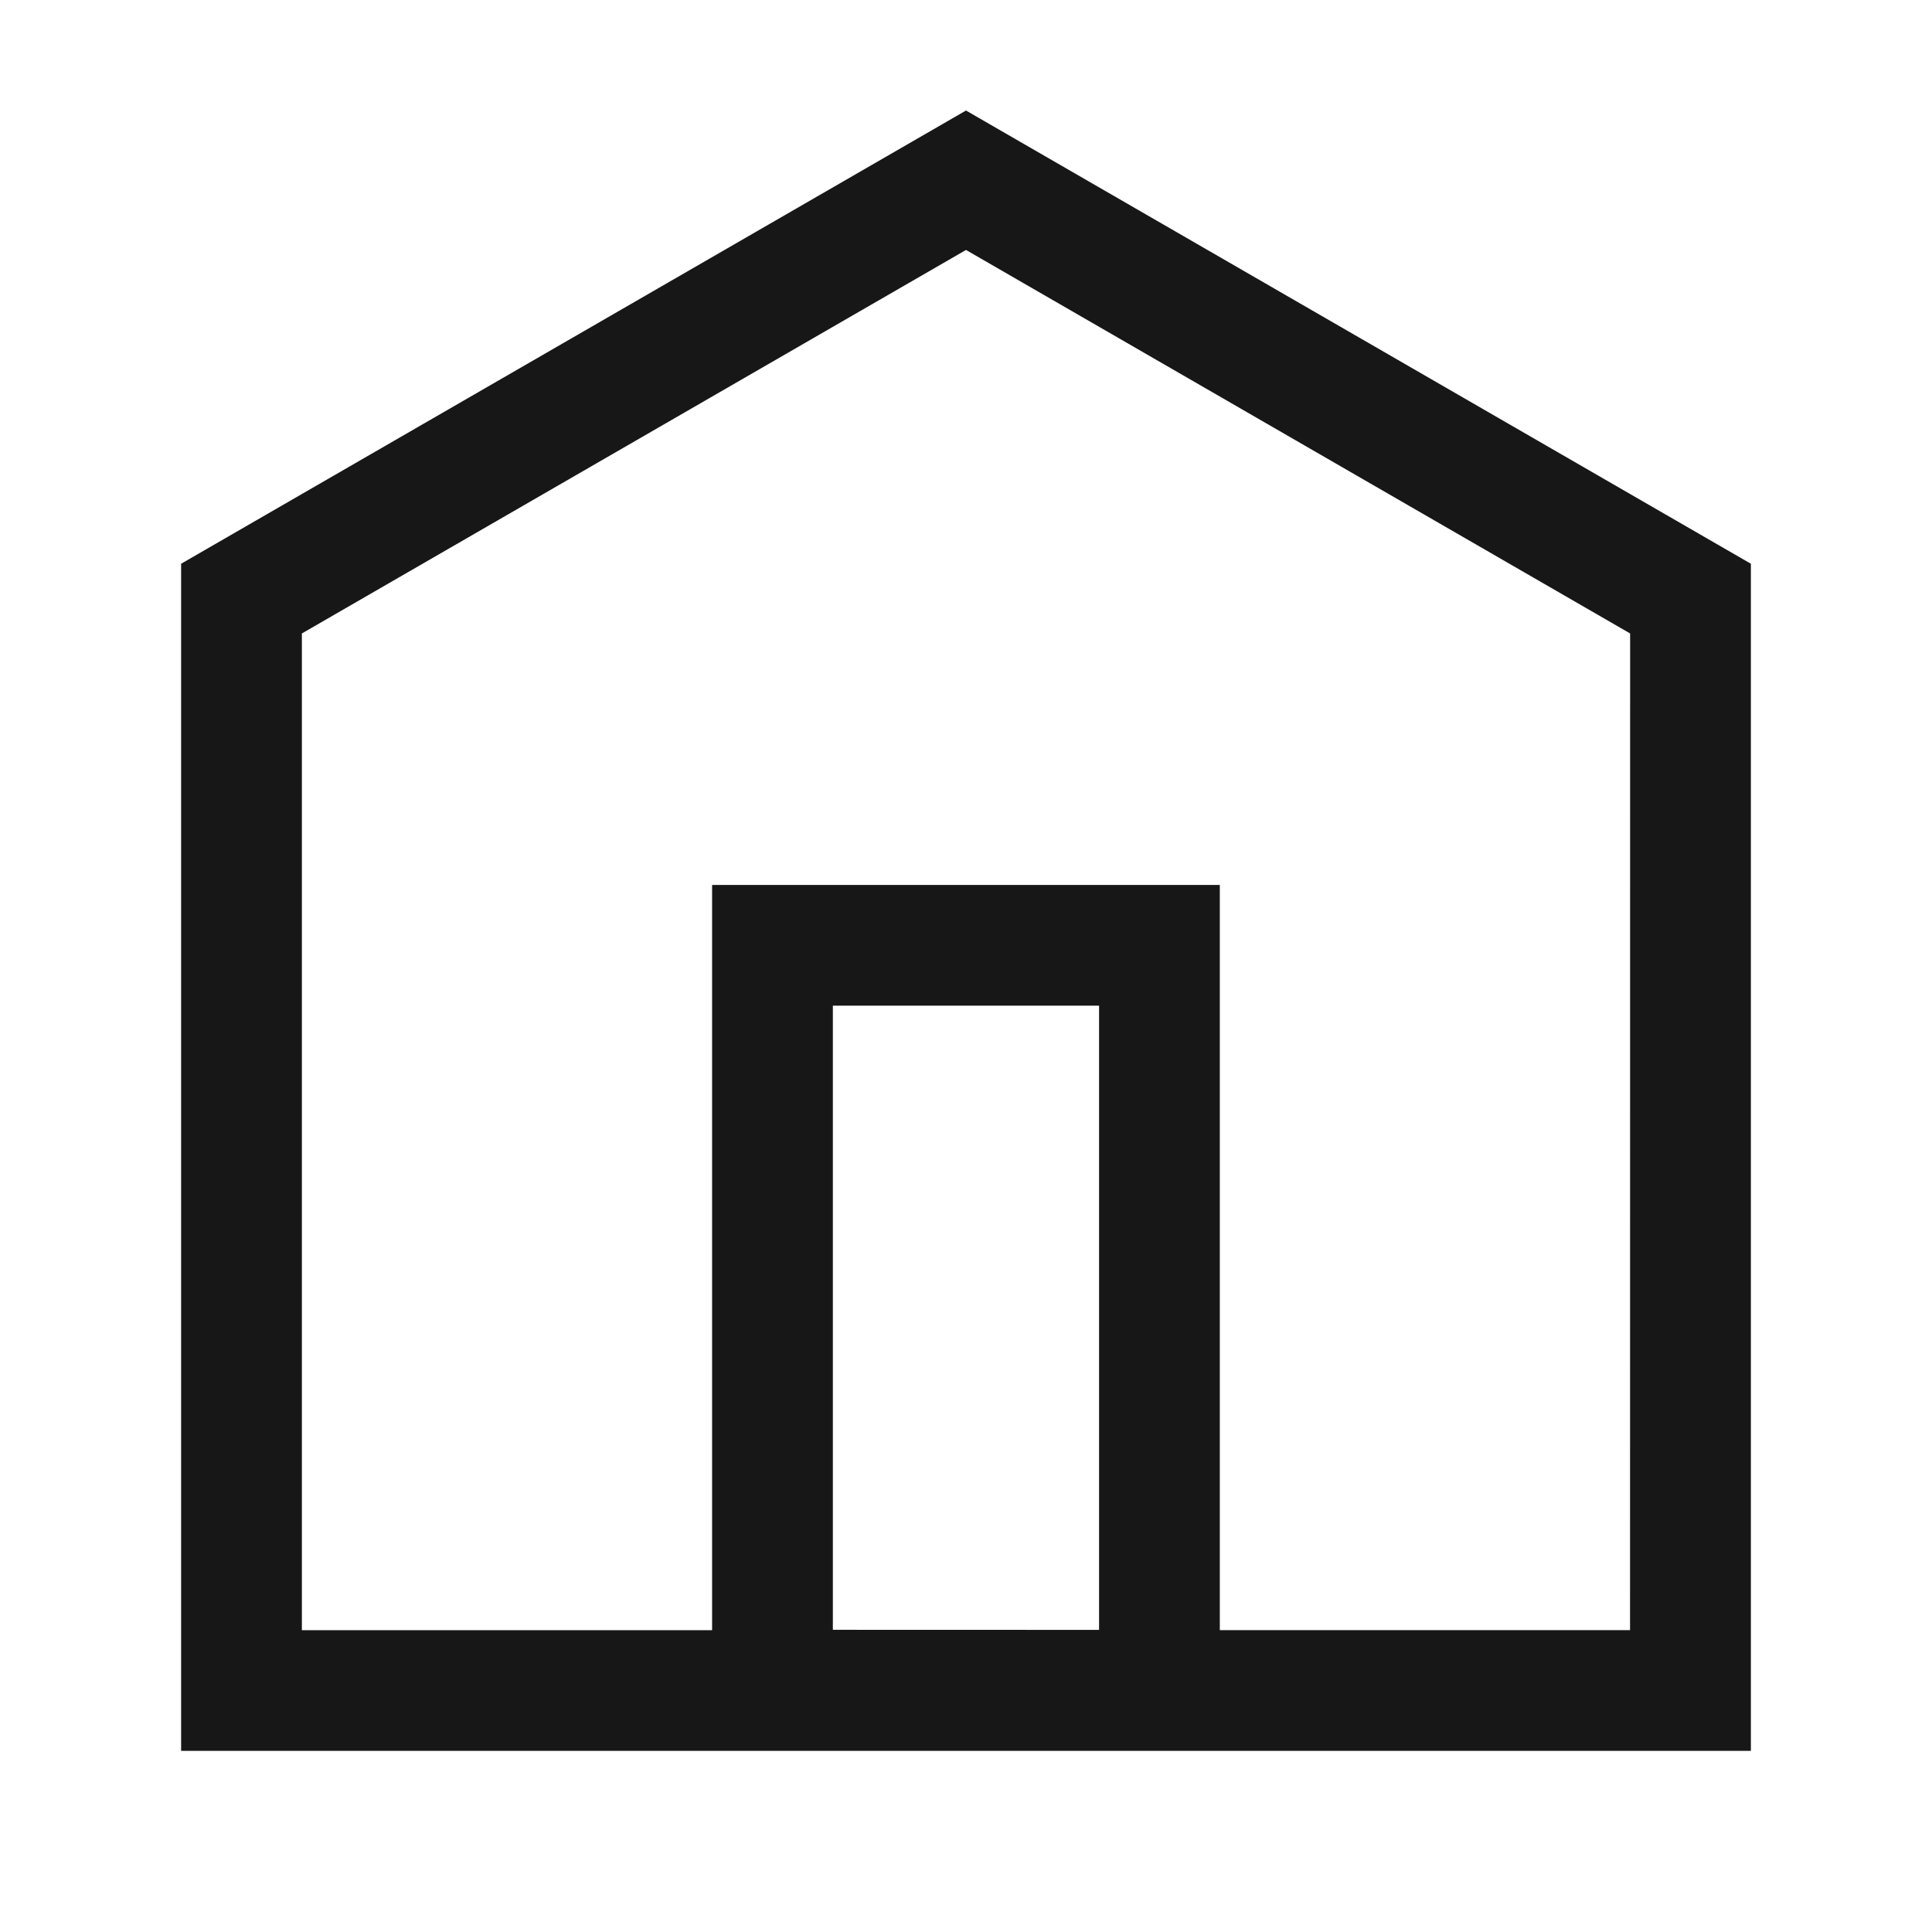 <svg xmlns="http://www.w3.org/2000/svg" viewBox="0 0 24 24"><title>Home</title><path d="M12,1.373l-9.75,5.63V21.75h19.5V7.003ZM10.346,20.246V12.493h3.307v7.754Zm9.903.004H15.153V10.993H8.846v9.258H3.75V7.869l8.25-4.764,8.25,4.764Z" fill="#171717"/></svg>